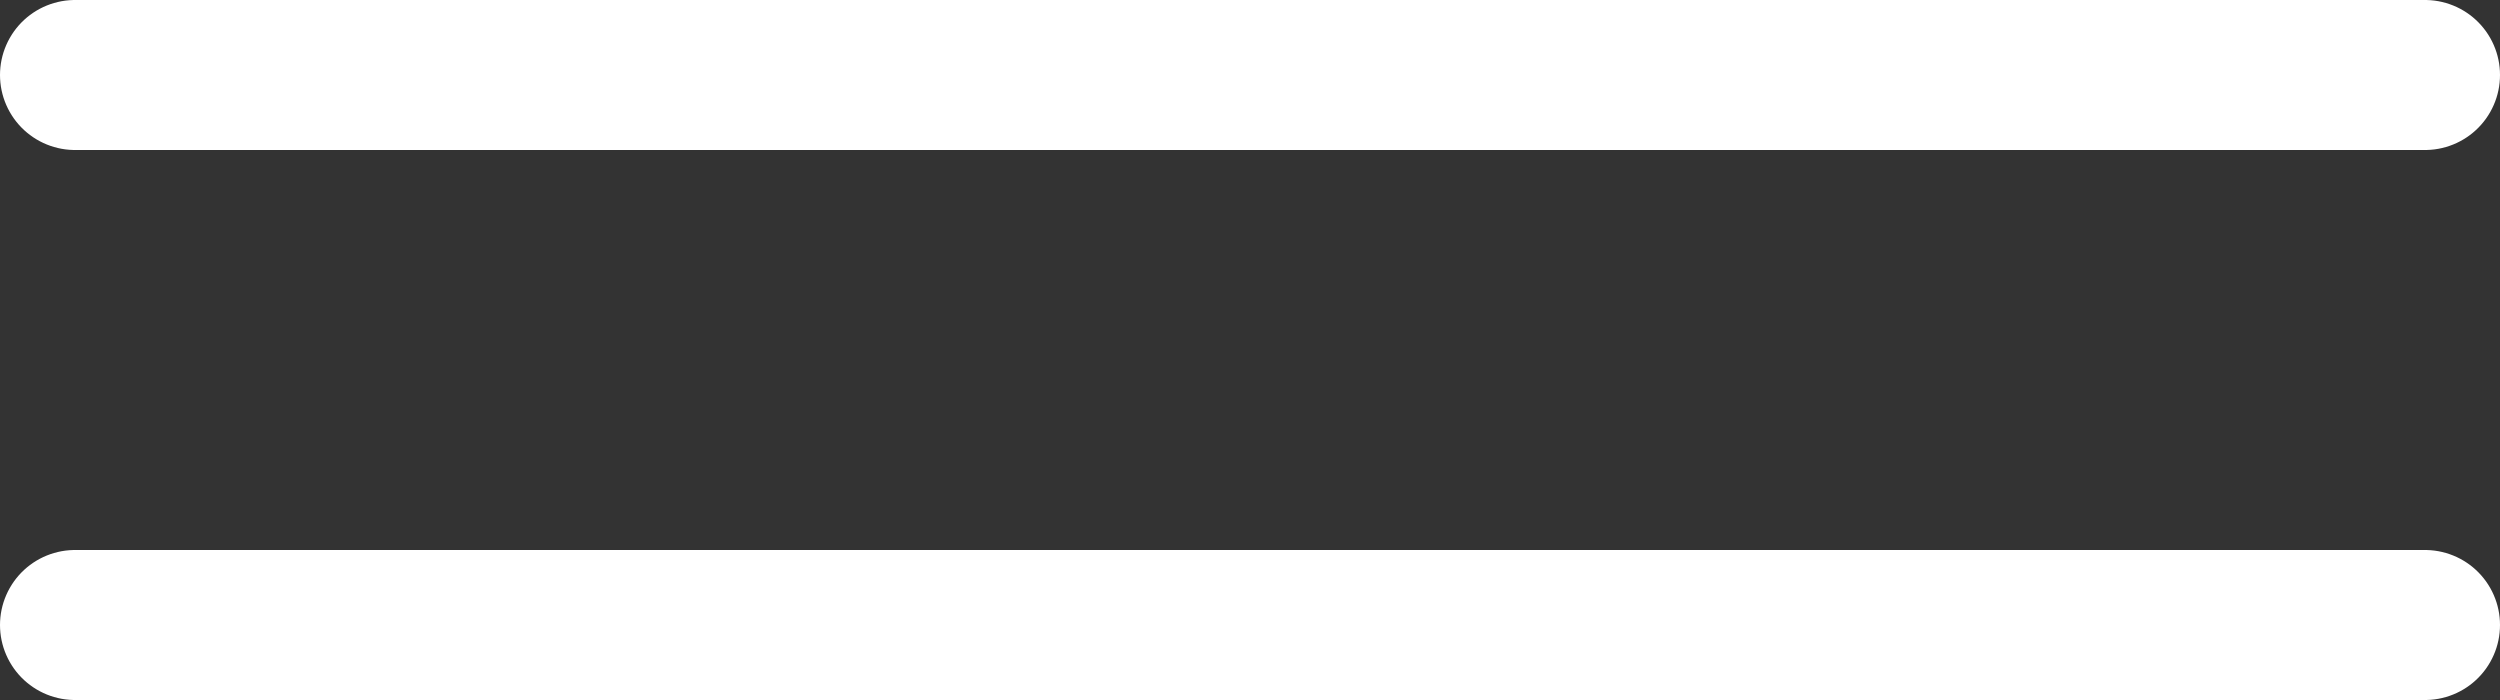 <svg width="50" height="14" viewBox="0 0 50 14" fill="none" xmlns="http://www.w3.org/2000/svg">
<rect x="0" y="0" width="50" height="14" fill="#333333" stroke="none"/>
<line x1="1.5" y1="12.5" x2="48.5" y2="12.5" stroke="white" stroke-width="3" stroke-linecap="round"/>
<line x1="1.5" y1="1.5" x2="48.5" y2="1.5" stroke="white" stroke-width="3" stroke-linecap="round"/>
</svg>

